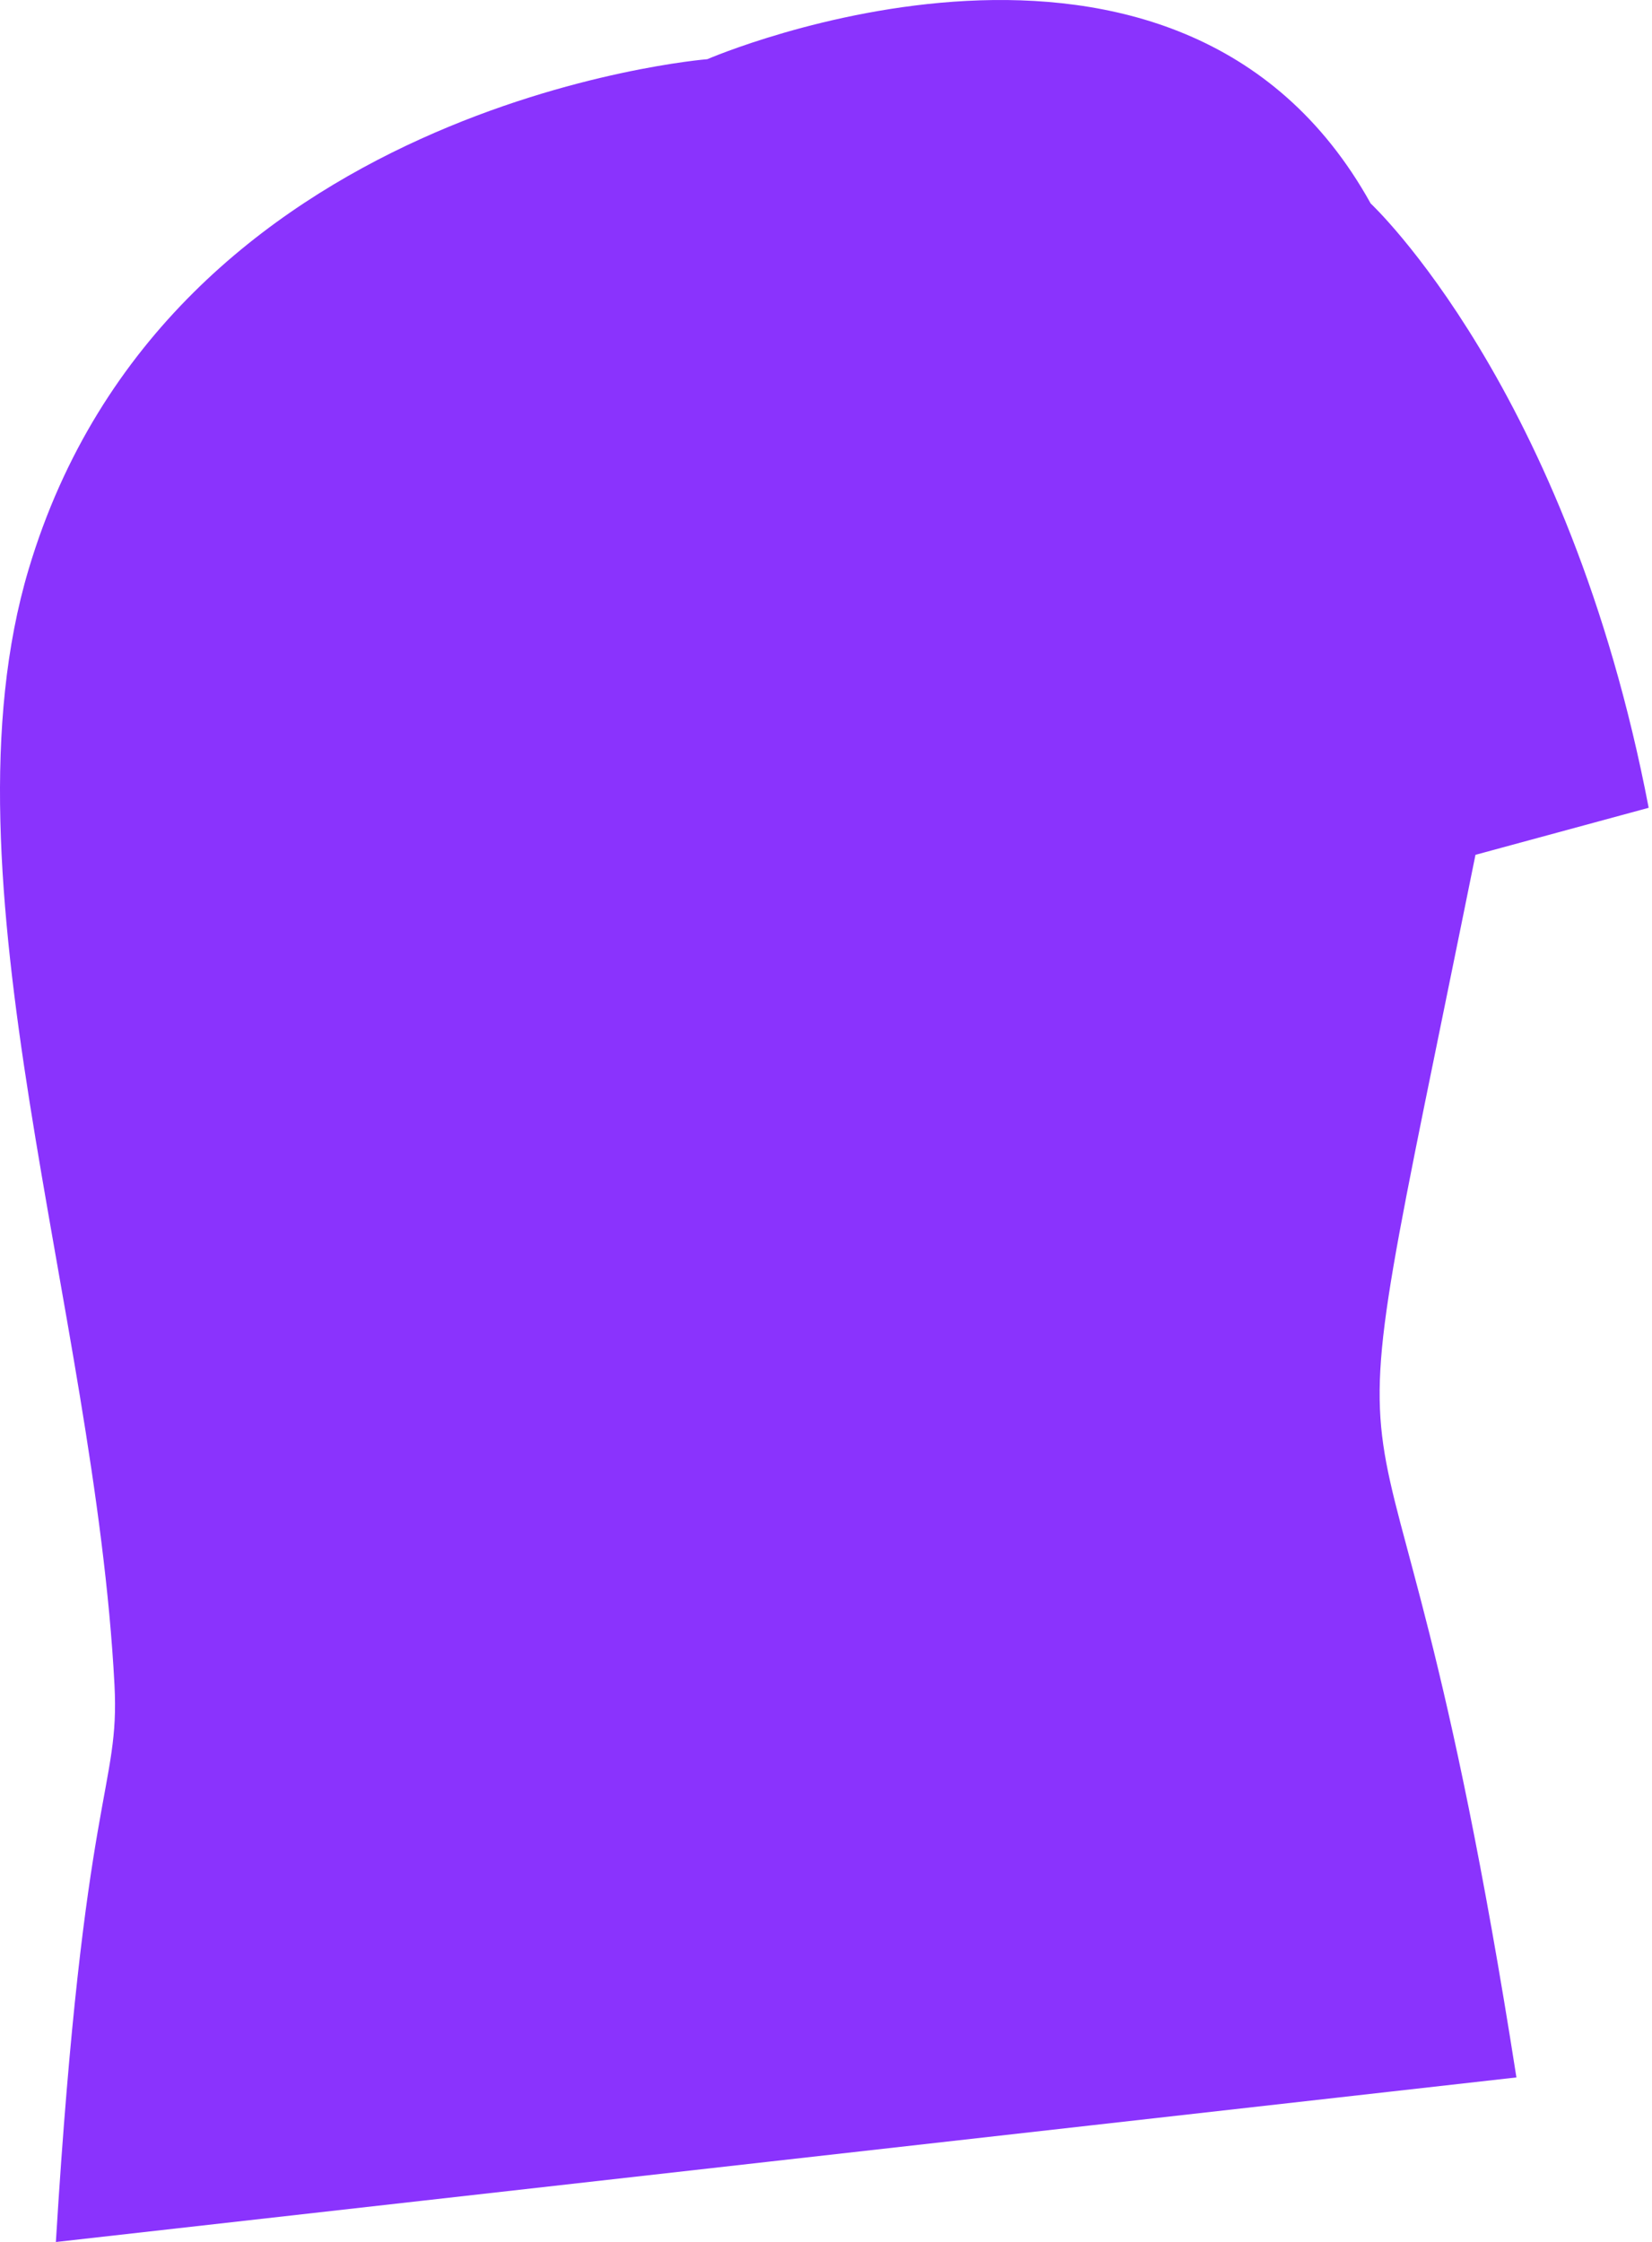 <svg width="213" height="289" viewBox="0 0 213 289" fill="none" xmlns="http://www.w3.org/2000/svg">
<path d="M7.204 289L195.52 267.785C177.984 155.746 169.047 214.978 190.24 110.188L212.571 104.126C202.205 49.986 176.725 26.225 176.725 26.225C151.85 -18.605 91.201 7.628 91.201 7.628C91.201 7.628 21.64 13.205 3.692 73.383C-8.2 113.194 12.218 168.717 14.761 217.184C15.463 230.738 10.789 230.18 7.204 289Z" fill="#8A33FD"/>
</svg>
